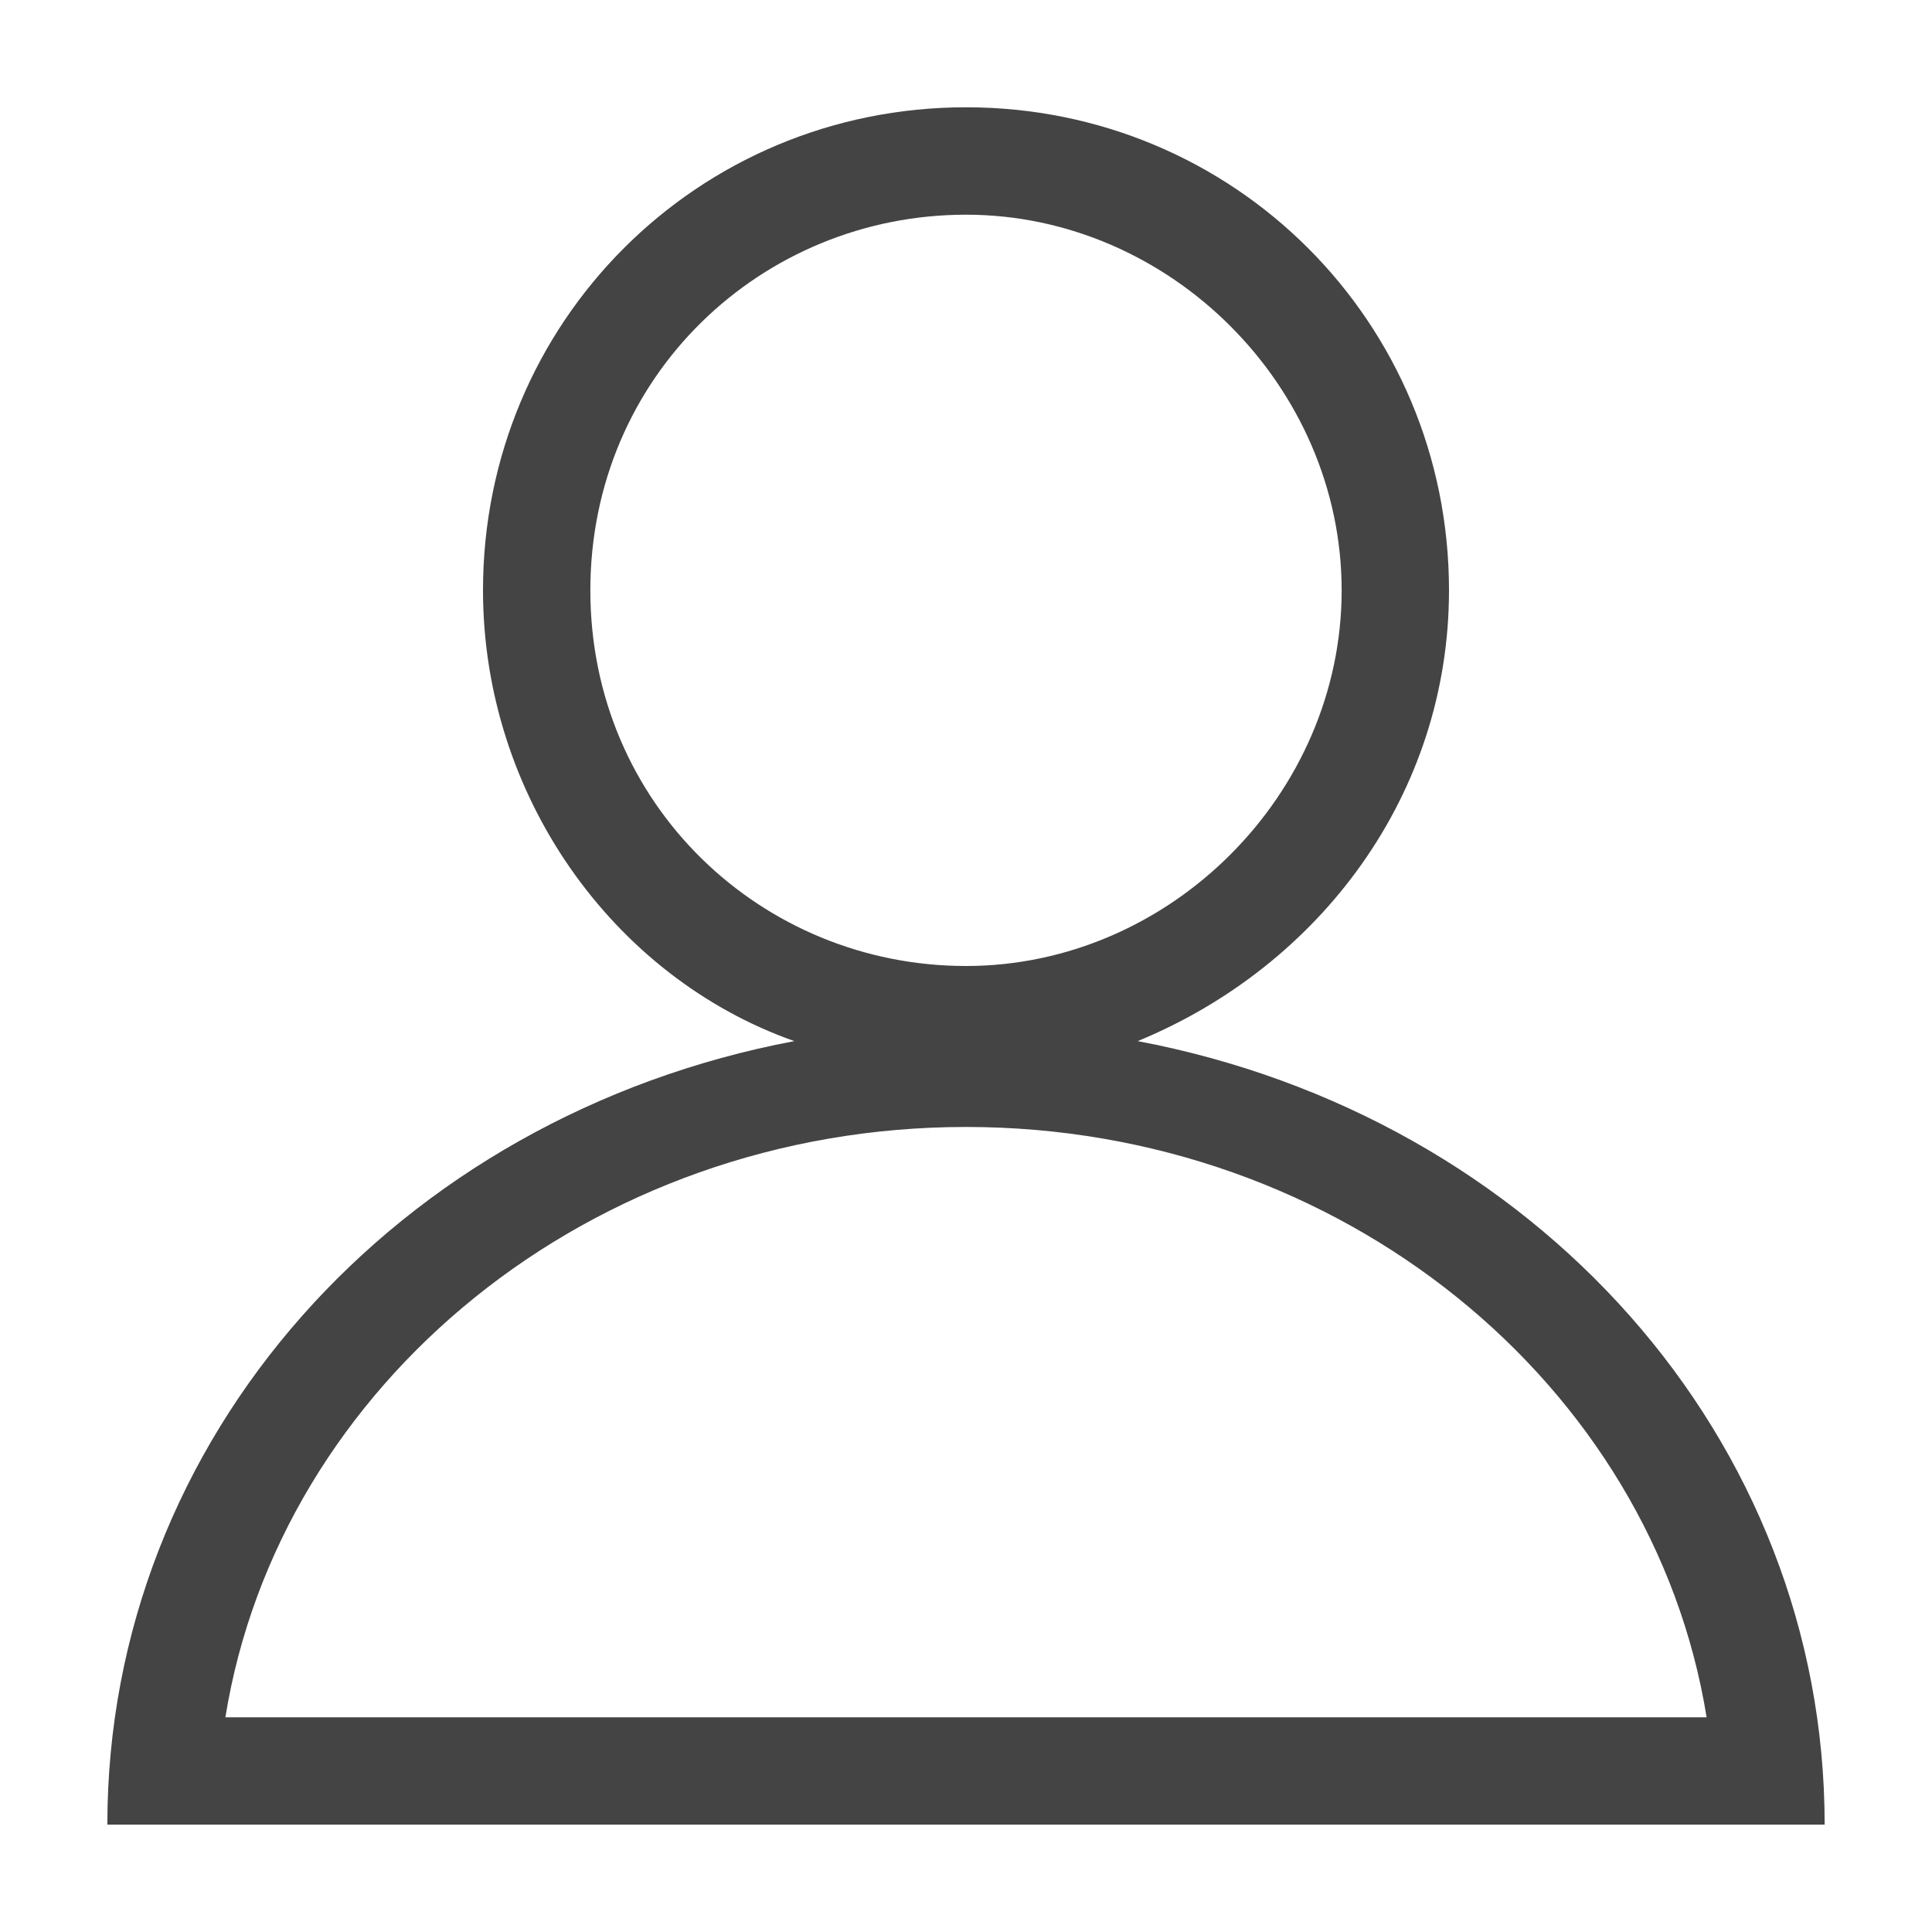 <?xml version="1.0" encoding="utf-8"?>
<!-- Generated by IcoMoon.io -->
<!DOCTYPE svg PUBLIC "-//W3C//DTD SVG 1.1//EN" "http://www.w3.org/Graphics/SVG/1.1/DTD/svg11.dtd">
<svg version="1.1" xmlns="http://www.w3.org/2000/svg" xmlns:xlink="http://www.w3.org/1999/xlink" width="32" height="32" viewBox="0 0 32 32">
<path fill="#444444" d="M18.844 17.244c3.022-1.244 5.156-4.089 5.156-7.467 0-4.444-3.556-8-8-8s-8 3.556-8 8c0 3.378 2.133 6.4 5.156 7.467-6.578 1.244-11.378 6.578-11.378 12.978v0h28.444c0-6.4-4.8-11.733-11.378-12.978zM9.778 9.778c0-3.556 2.844-6.222 6.222-6.222s6.222 2.844 6.222 6.222-2.844 6.222-6.222 6.222-6.222-2.667-6.222-6.222zM3.733 28.444c0.889-5.511 6.044-9.778 12.267-9.778s11.378 4.267 12.267 9.778h-24.533z"></path>
</svg>

